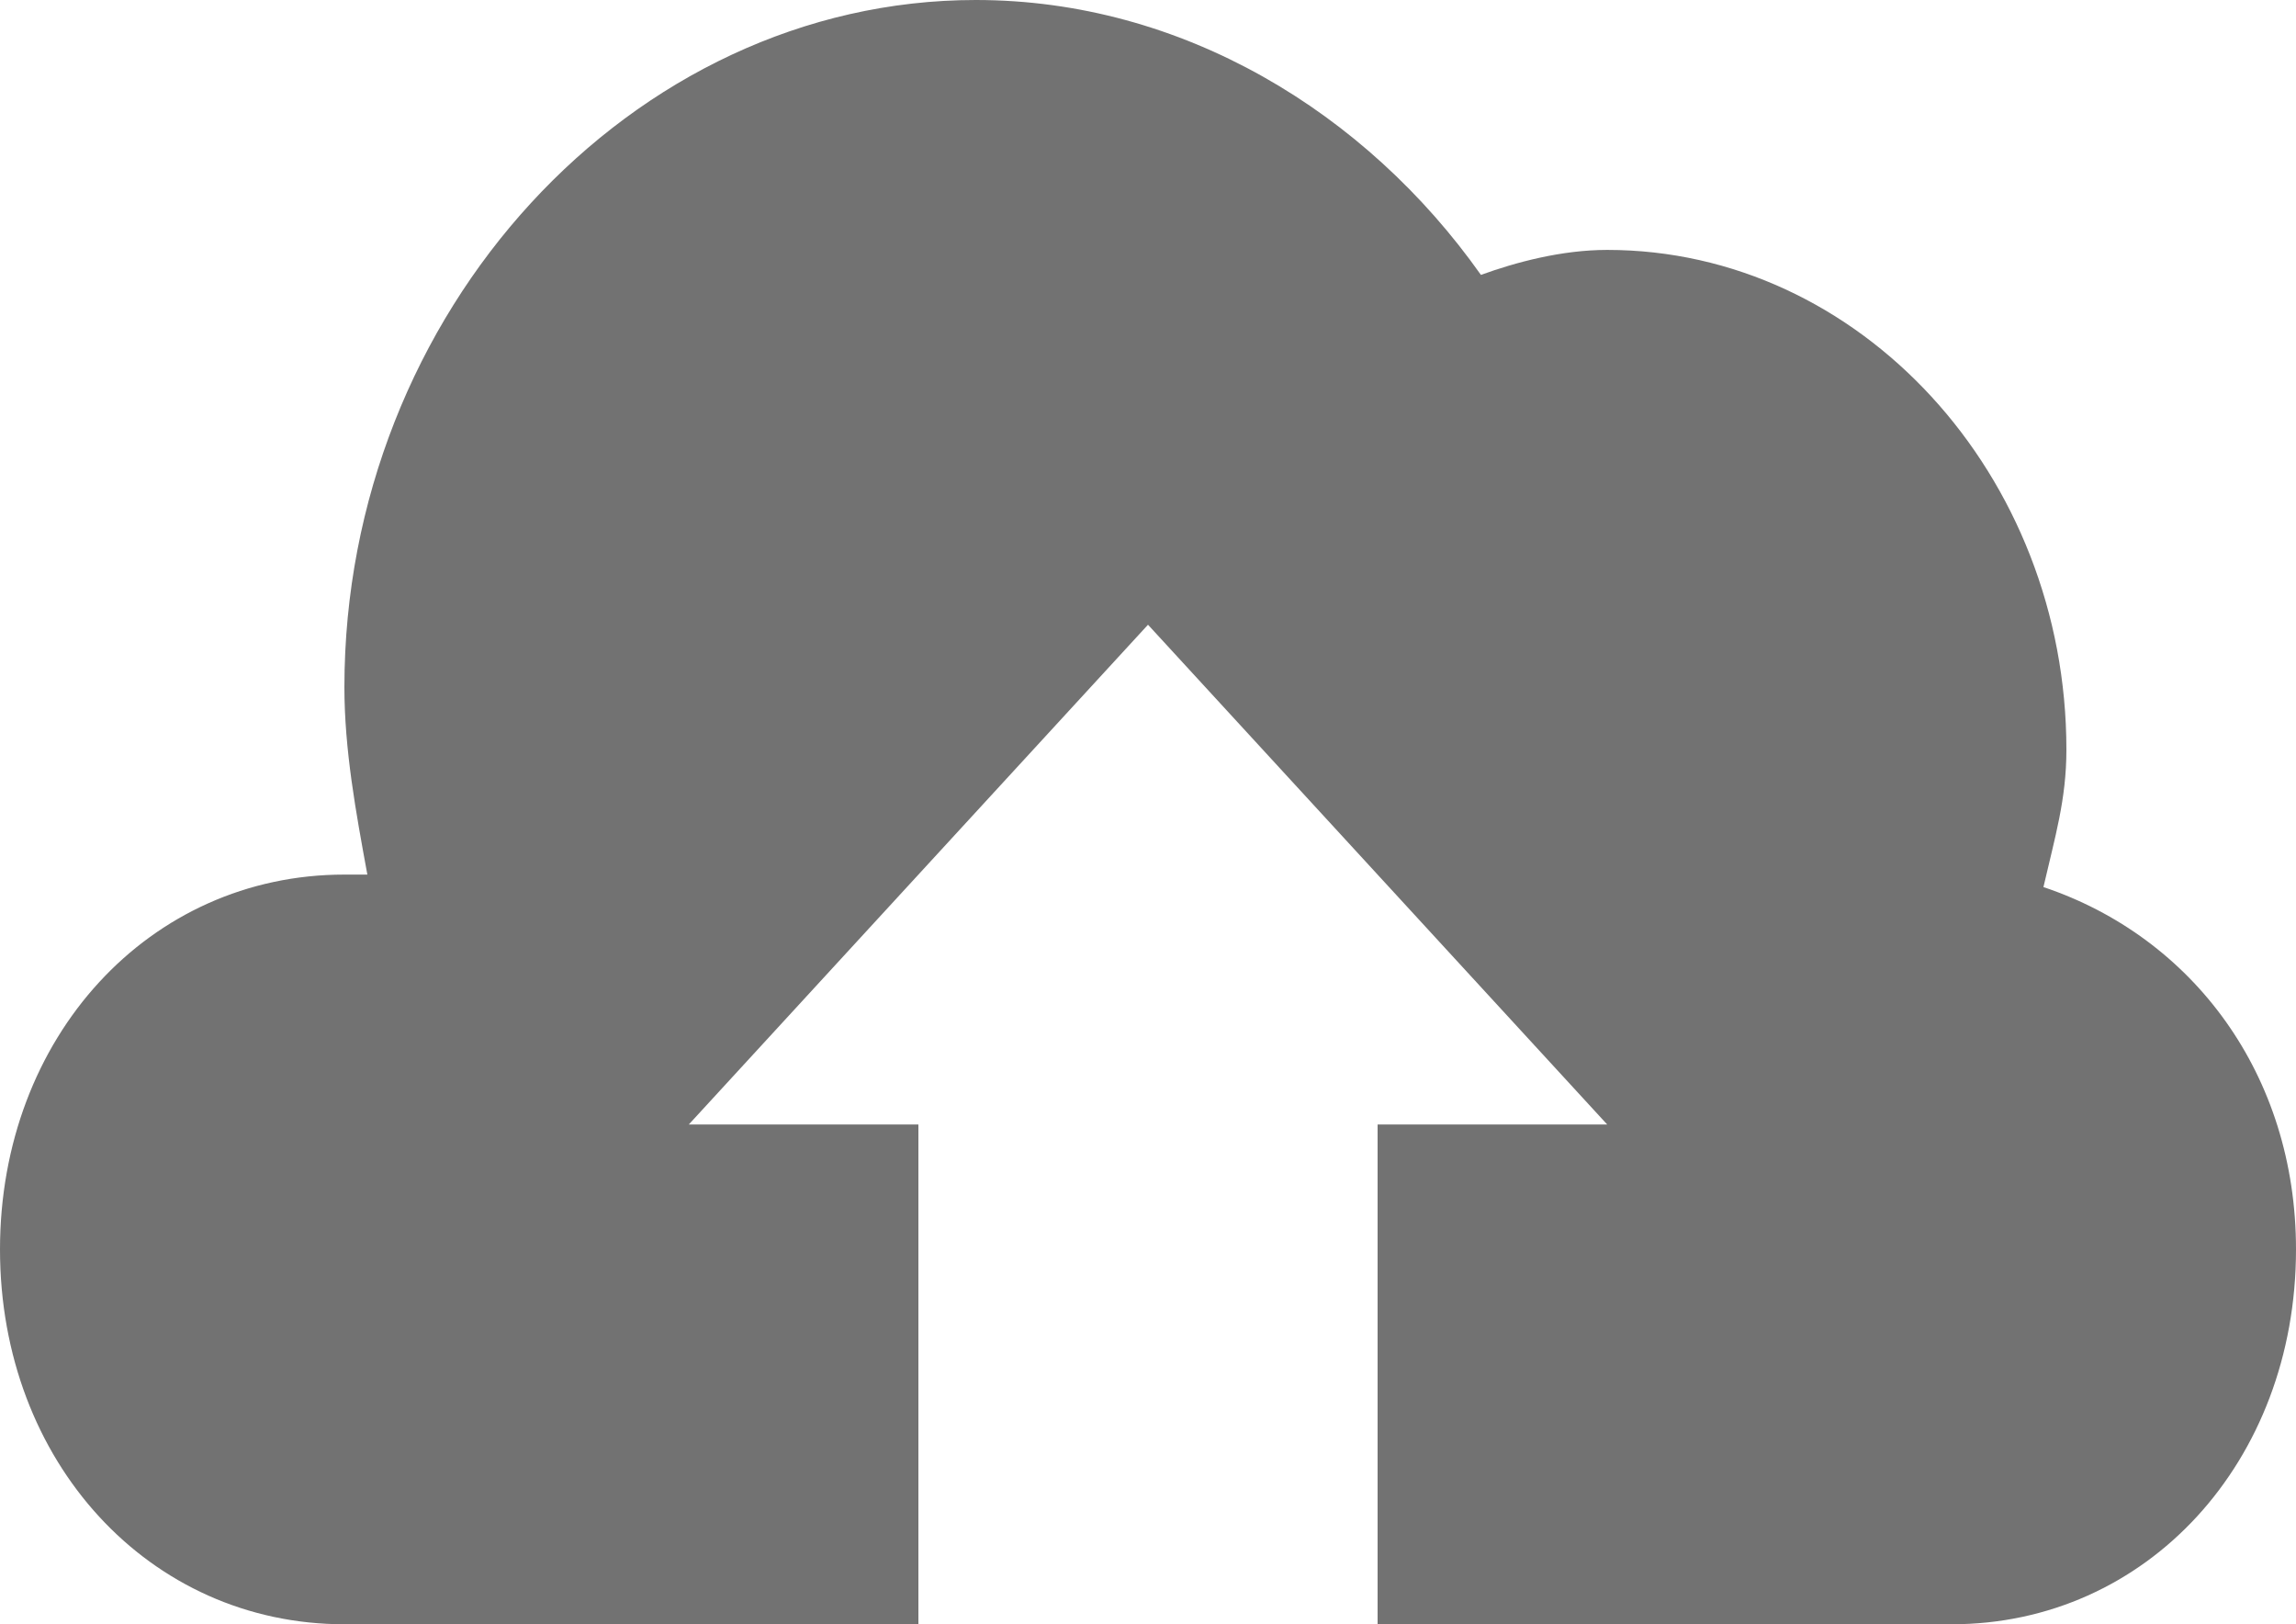 <svg width="41" height="29" viewBox="0 0 41 29" fill="none" xmlns="http://www.w3.org/2000/svg">
<path d="M36.49 15.838C36.695 14.946 36.9 14.277 36.9 13.385C36.9 8.477 33.21 4.462 28.7 4.462C27.88 4.462 27.06 4.685 26.445 4.908C24.395 2.008 21.115 0 17.425 0C11.275 0 6.15 5.577 6.15 12.269C6.15 13.385 6.355 14.5 6.56 15.615H6.15C2.665 15.615 0 18.515 0 22.308C0 26.1 2.665 29 6.15 29H16.4V20.077H12.3L20.5 11.154L28.7 20.077H24.6V29H34.85C38.335 29 41 26.1 41 22.308C41 19.185 39.155 16.731 36.49 15.838Z" fill="#727272"/>
</svg>
